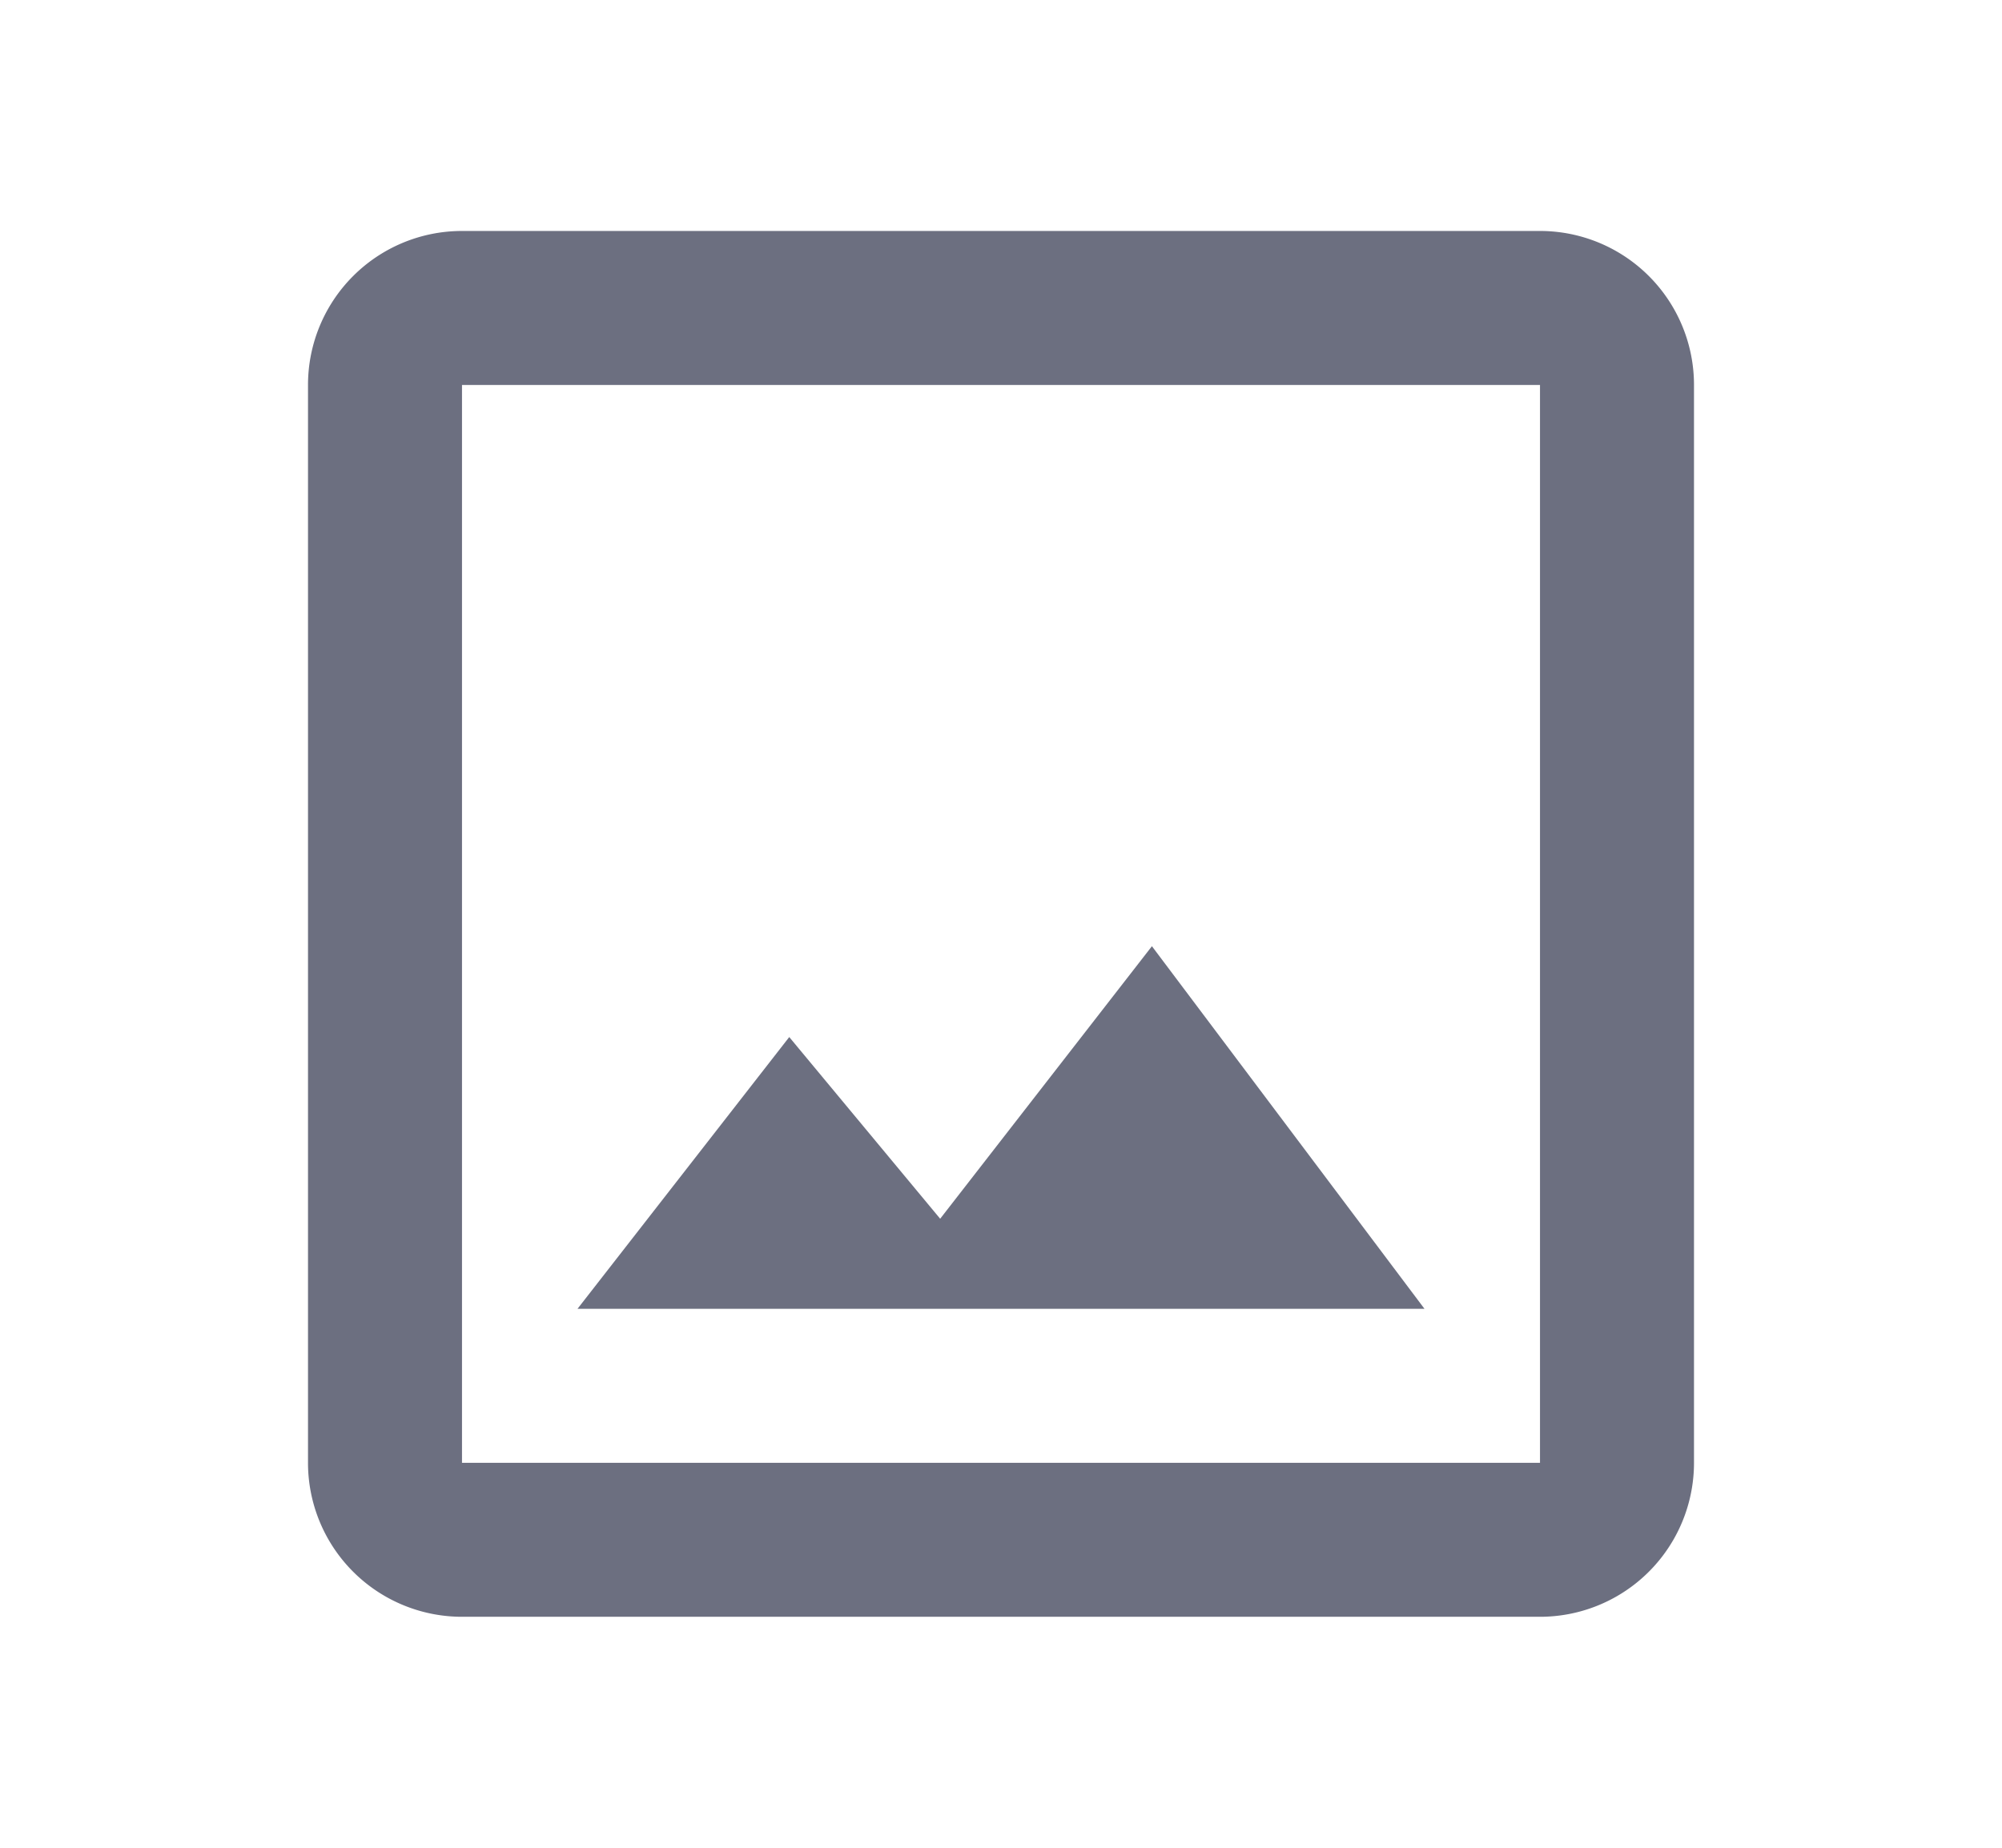 <svg xmlns="http://www.w3.org/2000/svg" width="13" height="12" fill="none" viewBox="0 0 13 12">
  <path fill="#6C6F80" fill-rule="evenodd" d="M10 9.5H3v-7h7v7Zm0-8H3a1 1 0 0 0-1 1v7a1 1 0 0 0 1 1h7a1 1 0 0 0 1-1v-7a1 1 0 0 0-1-1ZM7.48 6.145l-1.375 1.77-.98-1.18L3.75 8.5h5.5L7.48 6.145Z" clip-rule="evenodd"/>
</svg>

